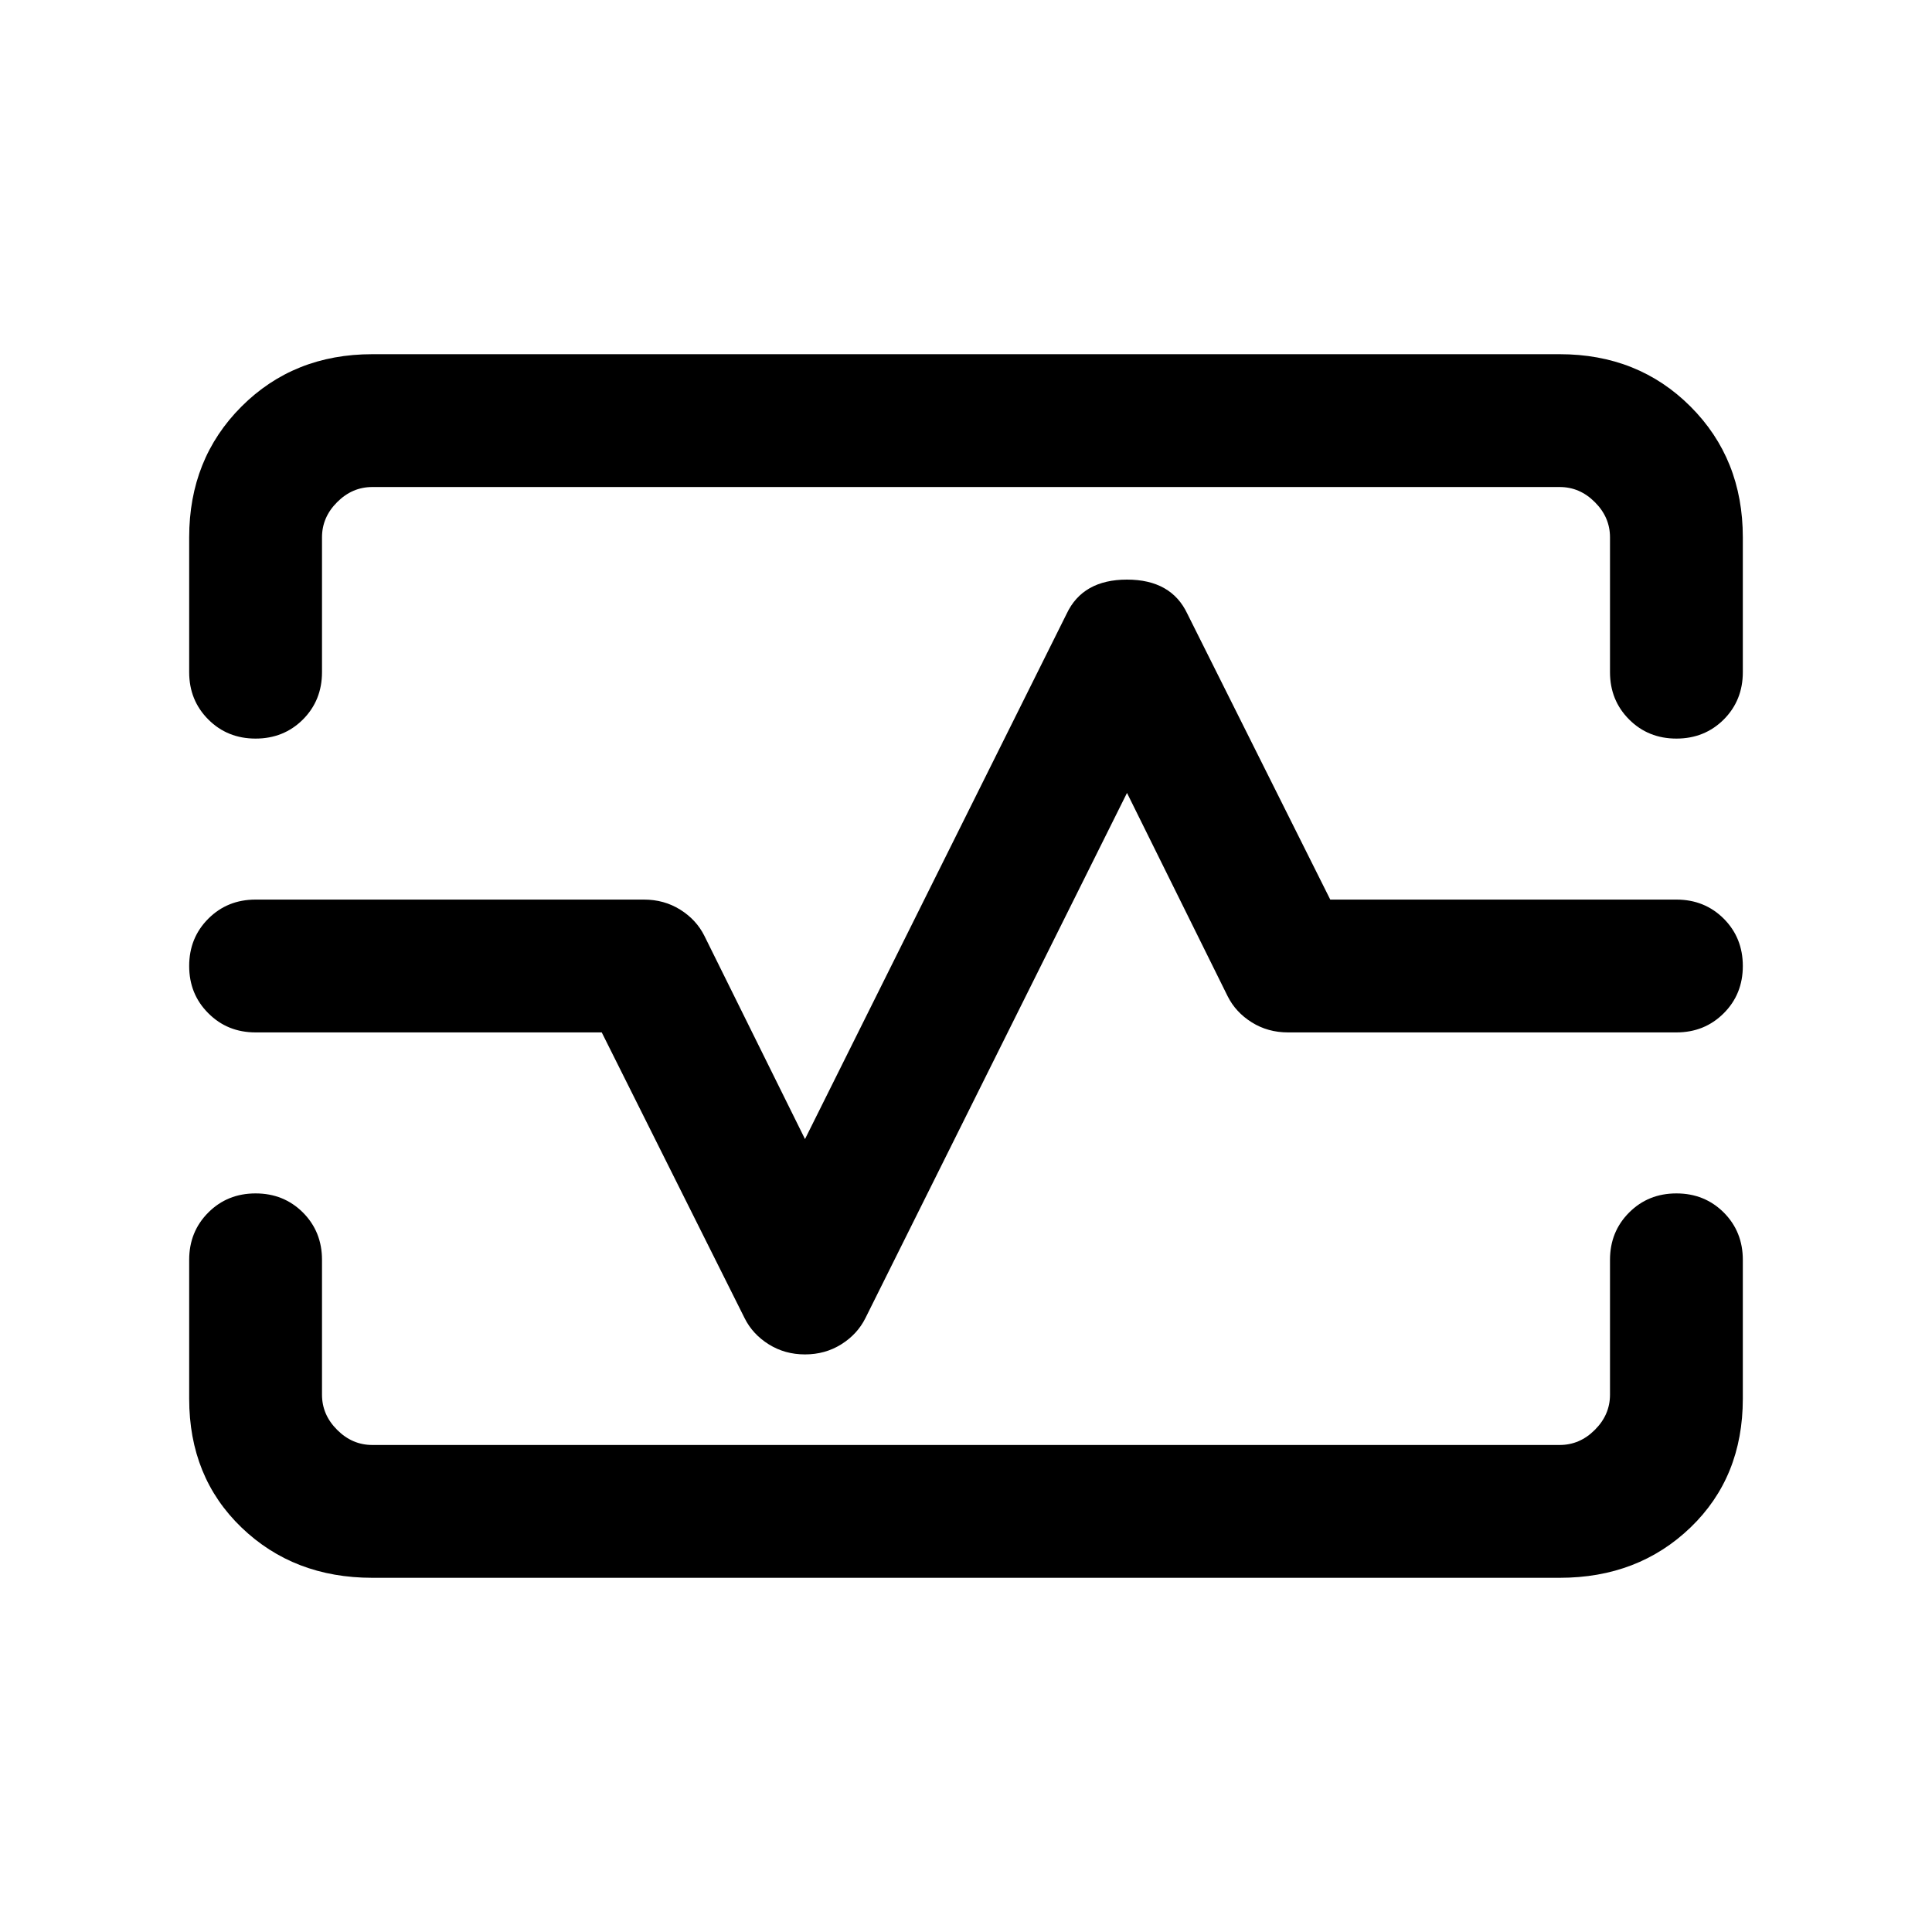 <svg xmlns="http://www.w3.org/2000/svg" height="24" width="24"><path d="M3.175 9.175Q2.825 9.175 2.588 8.938Q2.35 8.7 2.35 8.35V6.675Q2.35 5.7 3 5.05Q3.65 4.4 4.625 4.4H19.375Q20.35 4.4 21 5.05Q21.65 5.7 21.65 6.675V8.35Q21.65 8.7 21.413 8.938Q21.175 9.175 20.825 9.175Q20.475 9.175 20.238 8.938Q20 8.7 20 8.35V6.675Q20 6.425 19.812 6.238Q19.625 6.05 19.375 6.05H4.625Q4.375 6.05 4.188 6.238Q4 6.425 4 6.675V8.35Q4 8.7 3.763 8.938Q3.525 9.175 3.175 9.175ZM4.625 19.6Q3.65 19.6 3 18.975Q2.35 18.35 2.35 17.375V15.65Q2.35 15.3 2.588 15.062Q2.825 14.825 3.175 14.825Q3.525 14.825 3.763 15.062Q4 15.3 4 15.65V17.325Q4 17.575 4.188 17.762Q4.375 17.95 4.625 17.95H19.375Q19.625 17.95 19.812 17.762Q20 17.575 20 17.325V15.65Q20 15.3 20.238 15.062Q20.475 14.825 20.825 14.825Q21.175 14.825 21.413 15.062Q21.65 15.3 21.65 15.65V17.375Q21.65 18.35 21 18.975Q20.35 19.6 19.375 19.6ZM10 16.825Q10.25 16.825 10.45 16.7Q10.65 16.575 10.75 16.375L14 9.85L15.25 12.375Q15.35 12.575 15.55 12.7Q15.75 12.825 16 12.825H20.825Q21.175 12.825 21.413 12.587Q21.65 12.35 21.65 12Q21.65 11.65 21.413 11.412Q21.175 11.175 20.825 11.175H16.525L14.75 7.625Q14.55 7.2 14 7.2Q13.45 7.2 13.25 7.625L10 14.15L8.75 11.625Q8.65 11.425 8.45 11.3Q8.25 11.175 8 11.175H3.175Q2.825 11.175 2.588 11.412Q2.35 11.65 2.35 12Q2.35 12.35 2.588 12.587Q2.825 12.825 3.175 12.825H7.475L9.25 16.375Q9.35 16.575 9.55 16.7Q9.75 16.825 10 16.825ZM12 12Q12 12 12 12Q12 12 12 12Q12 12 12 12Q12 12 12 12Q12 12 12 12Q12 12 12 12Q12 12 12 12Q12 12 12 12Z"/></svg>